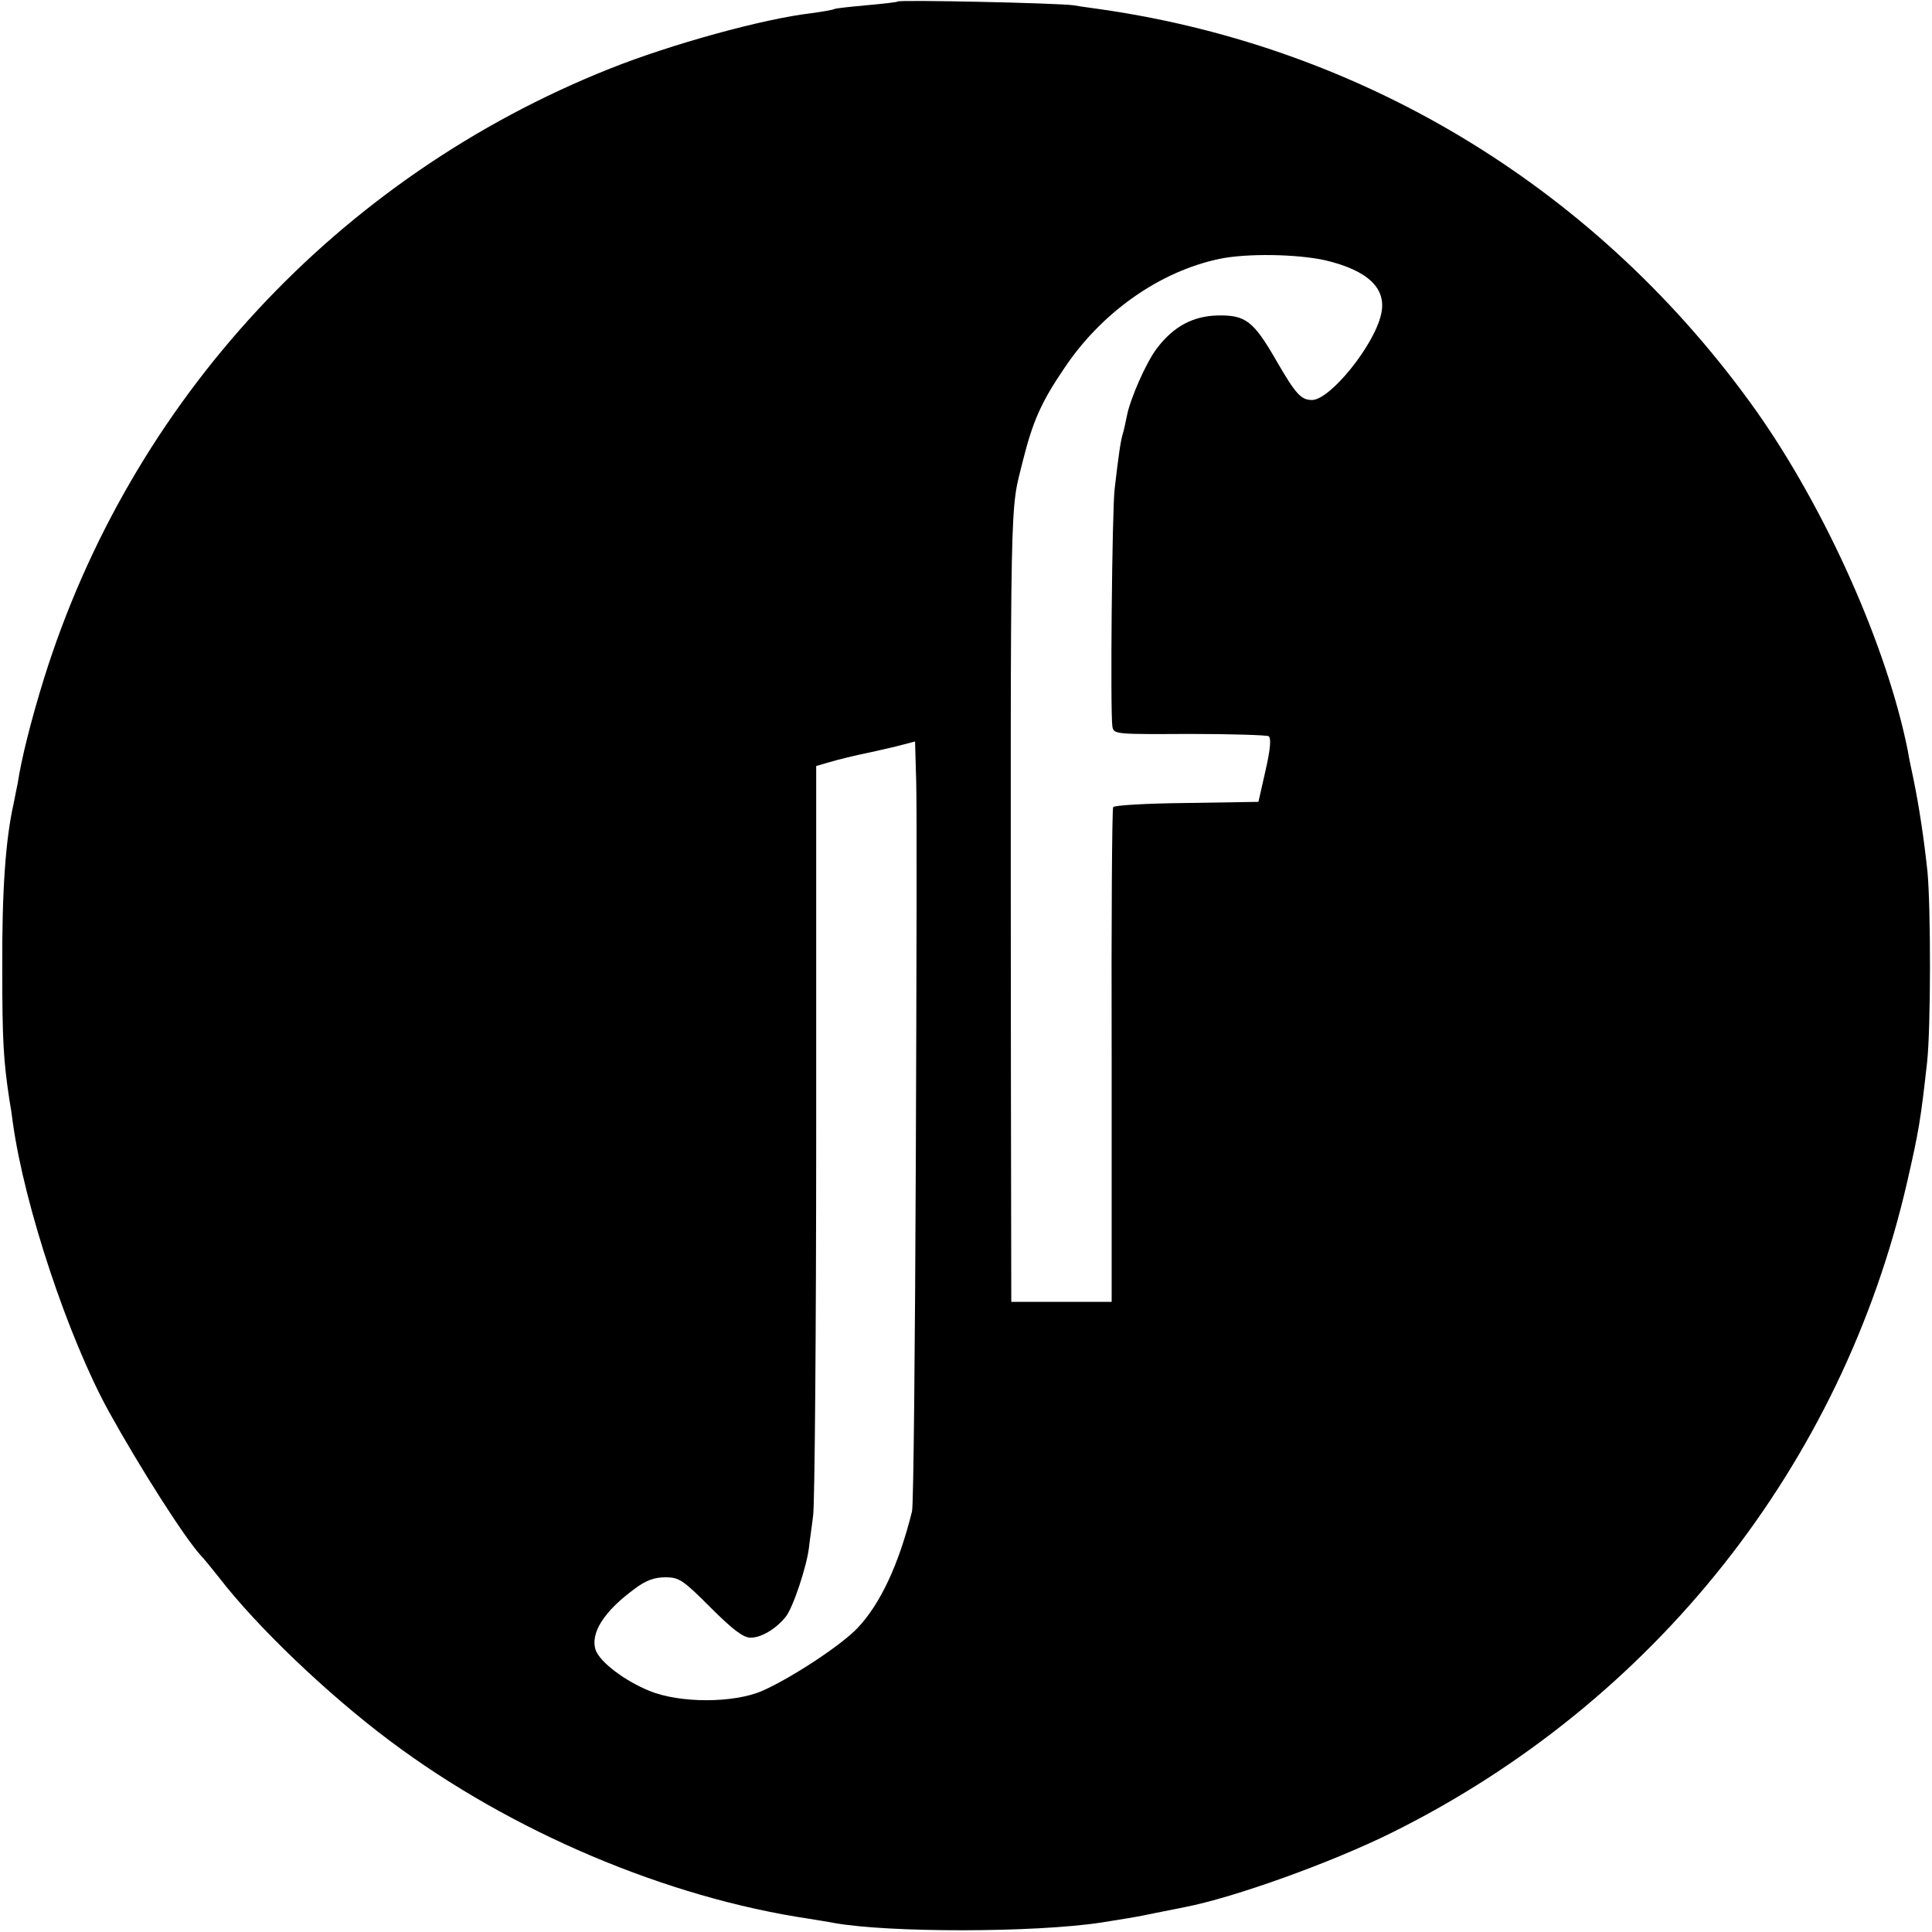 <svg version="1" xmlns="http://www.w3.org/2000/svg" width="682.667" height="682.667" viewBox="0 0 512 512"><path d="M237.9.4c-.2.2-4 .6-8.3 1-4.4.4-8.2.8-8.5 1-.3.2-3.1.7-6.1 1.1-12.8 1.5-37.1 8.2-53.4 14.7-72 28.7-127 88-150 161.8-3.4 11-5.9 21-6.9 27.5-.3 1.6-.8 4.1-1.1 5.5-2.1 9.4-3.1 22.7-3 44 0 18.4.3 24.1 1.9 34.5.3 1.6.7 4.3.9 6 3.1 22.3 14.7 57 25.4 76.5 8.3 15 20.1 33.5 24.4 38.2.7.7 2.9 3.4 4.8 5.8 10.1 13.1 28.7 30.9 45.4 43.4 32 24 73.3 41.5 111.1 47.1 2.2.4 5.1.8 6.5 1.1 14.4 2.6 53 2.6 70.8-.1 7.5-1.2 9-1.4 14.2-2.5 3-.6 6.6-1.3 8-1.6 13-2.5 38.9-11.8 55-19.8 69.4-34.5 119.2-97.4 136.4-172.3 3.1-13.5 3.6-16.5 5.3-31.8 1-9.1 1-40.9.1-50.5-.9-8.5-2.2-17.2-3.7-24.5-.6-2.8-1.3-6.1-1.5-7.5-5.5-27.6-21.7-63.9-40.1-90C424.1 50.7 362.3 12.7 292 2.5c-1.9-.3-5.3-.7-7.5-1.1-4.4-.6-46-1.5-46.6-1zM351.3 69c11.3 2.7 16.3 7.5 14.7 14.3-1.8 8.2-13.5 22.7-18.3 22.7-2.9 0-4.3-1.5-9.5-10.5-6-10.4-8.1-12-15.3-11.9-6.7.1-11.9 2.9-16.3 8.7-2.8 3.6-7.2 13.6-8 18.1-.3 1.4-.7 3.4-1 4.4-.6 1.8-1.2 6-2.2 14.7-.7 5.5-1.2 59.7-.6 63.1.4 2 .9 2 20.4 1.9 10.9 0 20.4.3 21 .6.7.5.5 3.3-.8 9l-1.9 8.4-19 .3c-10.4.1-19.2.6-19.5 1.1-.3.5-.5 30.2-.4 66V345H268l-.1-61.3c-.1-158.1-.3-147.4 3.2-161.7 2.6-10.3 4.8-15.4 11-24.5 9.9-14.8 25.3-25.6 41.1-28.9 7.2-1.5 20.5-1.3 28.1.4zM242.7 307.5c-.2 49.5-.6 91.3-1 93-3.5 14.1-8.4 24.6-14.5 31-4.4 4.6-17.5 13.2-25.2 16.6-7.6 3.3-21.9 3.3-29.9 0-6.6-2.7-12.9-7.5-14.2-10.7-1.6-4.5 2.1-10.4 10.5-16.5 2.8-2.1 5.1-2.9 7.9-2.9 3.7 0 4.7.7 12 8 5.9 5.9 8.7 8 10.6 8 2.8 0 6.6-2.2 9.3-5.5 1.9-2.3 5.6-13.3 6.2-18.5.2-1.9.8-5.8 1.1-8.5.4-2.8.8-48.5.8-101.7V203l3.1-.9c3-.9 7.2-1.9 11.1-2.7 1.1-.2 4.3-1 7-1.6l5-1.3.3 10.5c.2 5.8.1 51-.1 100.5z"/></svg>
